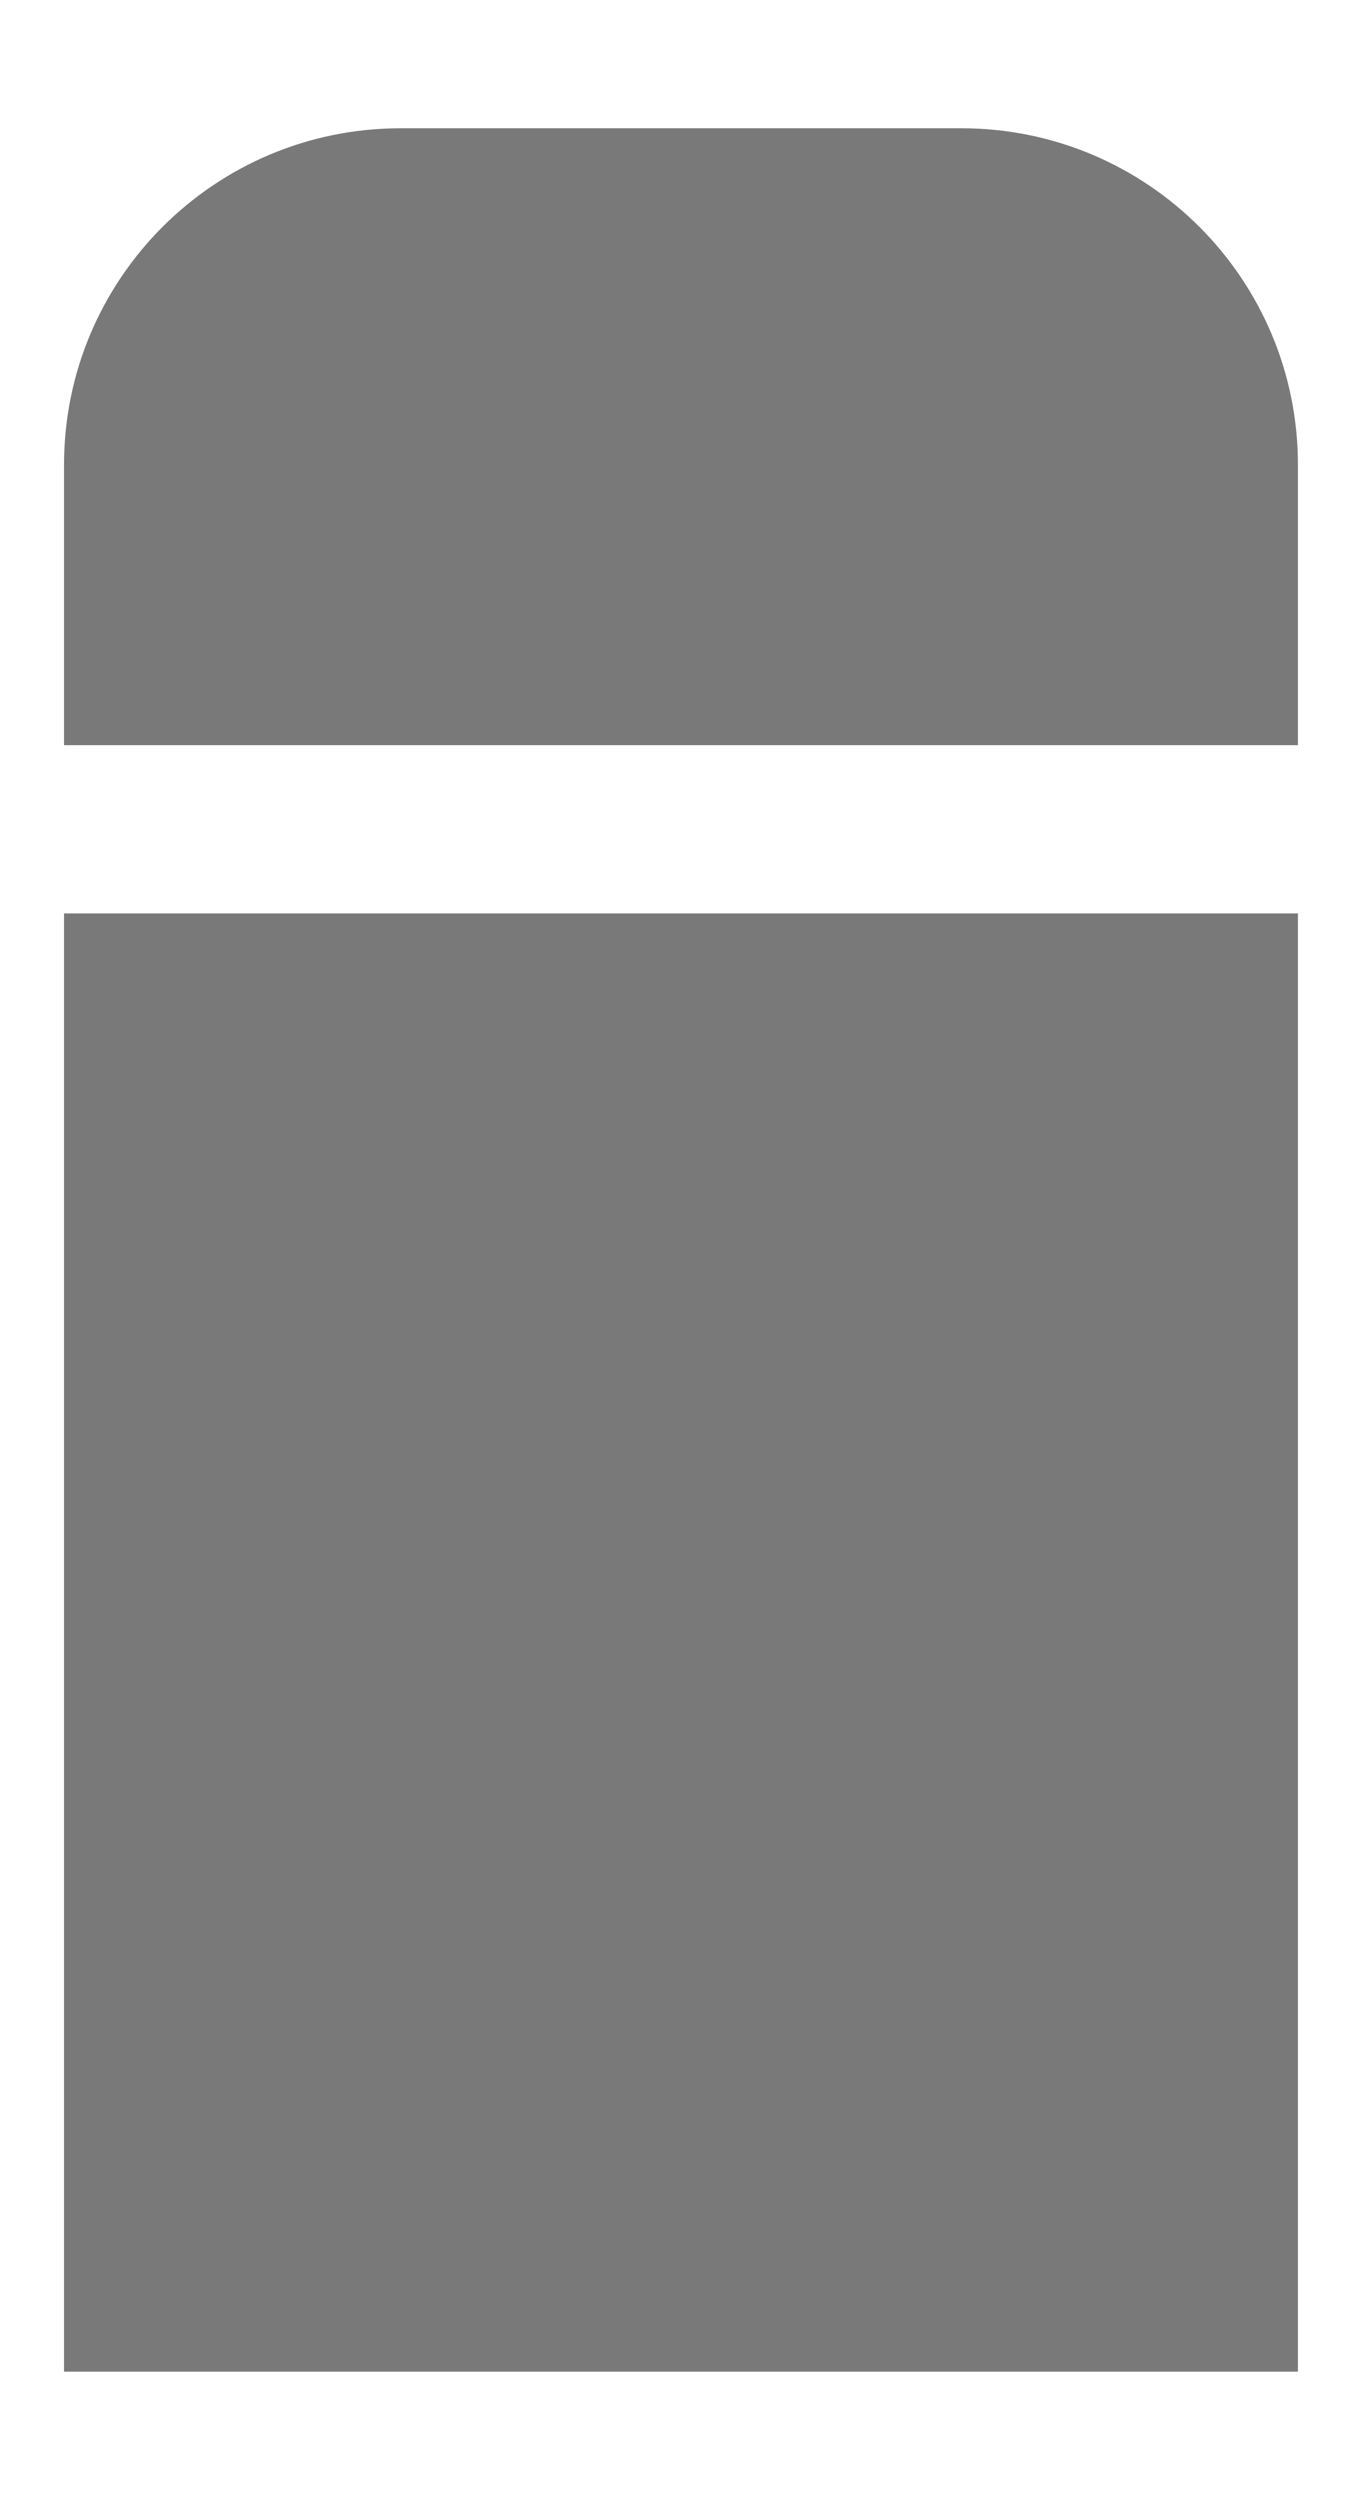 <?xml version="1.0" encoding="UTF-8" standalone="no"?><svg width='7' height='13' viewBox='0 0 7 13' fill='none' xmlns='http://www.w3.org/2000/svg'>
<path fill-rule='evenodd' clip-rule='evenodd' d='M2.083 0.667C1.117 0.667 0.333 1.45 0.333 2.417V3.875C0.333 3.875 0.333 3.875 0.333 3.875H6.75V2.417C6.75 1.45 5.966 0.667 5 0.667H2.083ZM6.75 4.75H0.333C0.333 4.75 0.333 4.75 0.333 4.75V12.333H6.75V4.75Z' fill='#797979'/>
</svg>
